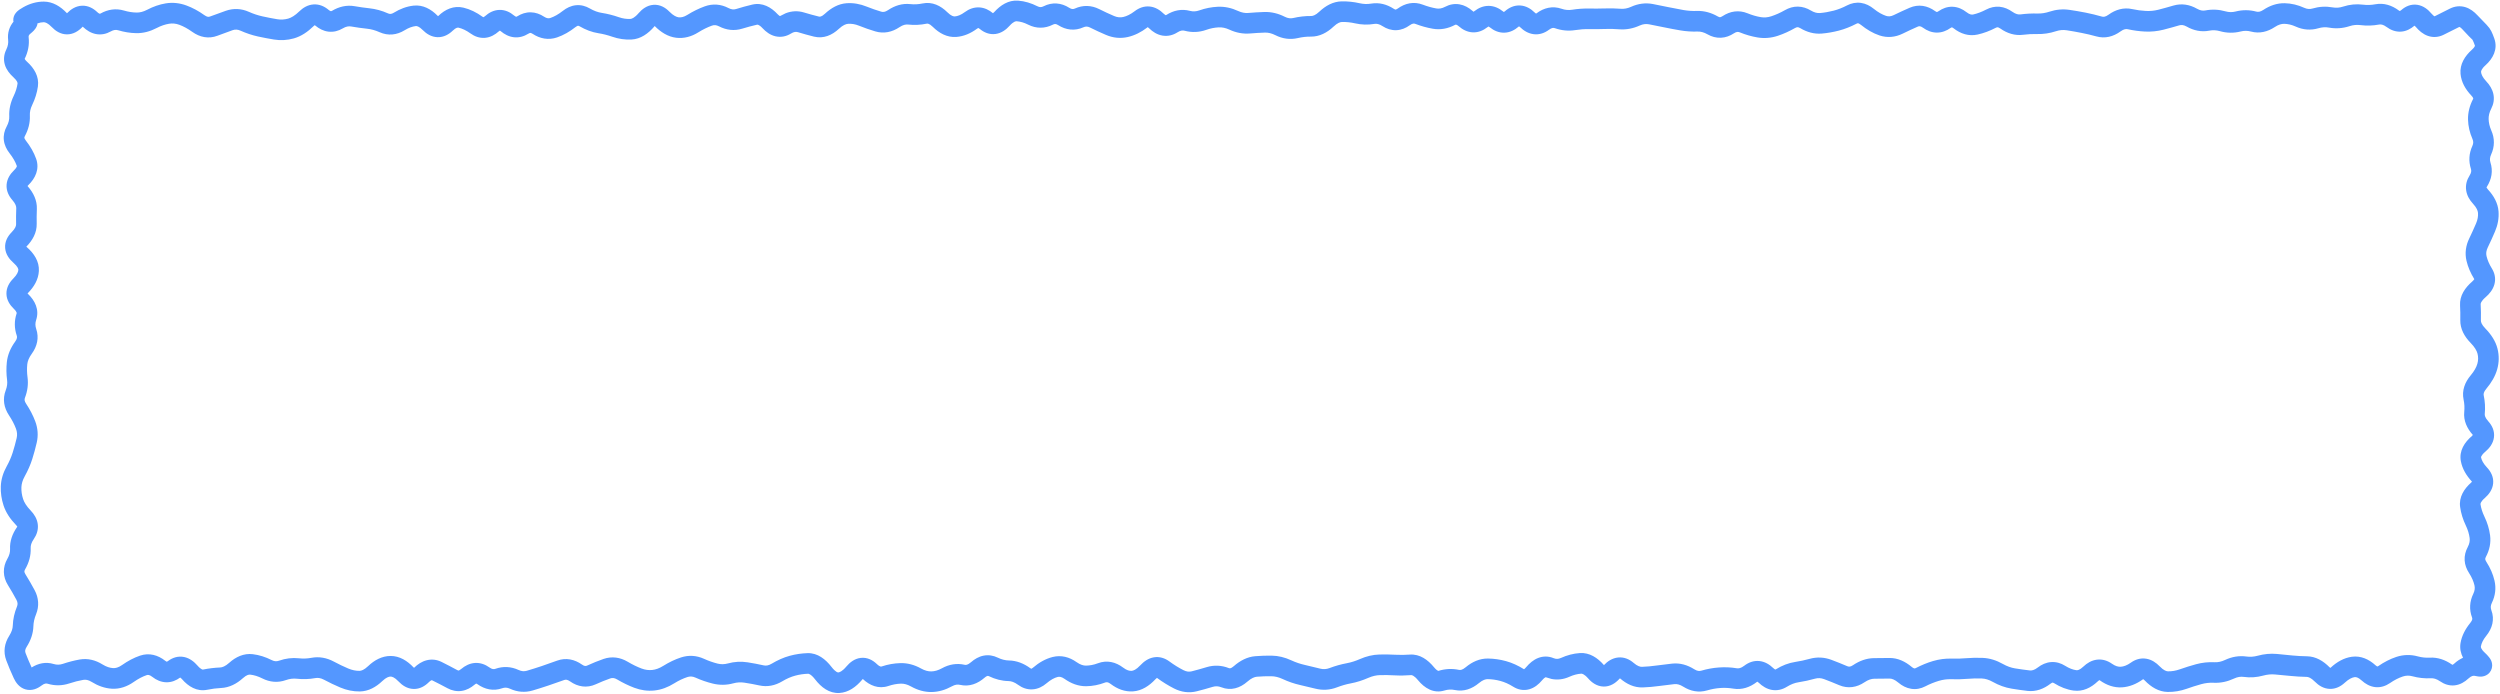 <svg width="364" height="101" viewBox="0 0 364 101" fill="none" xmlns="http://www.w3.org/2000/svg">
<path d="M148.23 0.094C149.202 0.165 150.148 0.453 151.055 0.914C151.377 1.077 151.624 1.076 151.945 0.914C153.201 0.278 154.518 0.393 155.684 1.137C156.044 1.366 156.261 1.351 156.504 1.242C157.674 0.714 158.9 0.752 160.043 1.324C160.766 1.687 161.491 2.025 162.211 2.332C162.689 2.536 163.124 2.569 163.547 2.473C164.042 2.36 164.597 2.1 165.211 1.629C165.811 1.169 166.565 0.858 167.414 0.949C168.234 1.038 168.908 1.479 169.43 1.992C169.601 2.16 169.71 2.201 169.746 2.215C169.762 2.208 169.786 2.199 169.816 2.18C170.864 1.51 172.044 1.256 173.262 1.582C173.711 1.702 174.15 1.678 174.621 1.512C175.501 1.2 176.399 1.026 177.305 0.984C178.32 0.938 179.311 1.154 180.258 1.594C180.793 1.842 181.283 1.926 181.746 1.887C182.523 1.82 183.301 1.771 184.078 1.746C185.108 1.713 186.108 1.958 187.055 2.438C187.521 2.673 187.911 2.712 188.285 2.625C189.149 2.424 190.025 2.322 190.898 2.332C191.132 2.333 191.524 2.237 192.094 1.699C193.013 0.83 194.106 0.221 195.352 0.199C196.223 0.184 197.091 0.273 197.953 0.469C198.514 0.596 199.074 0.621 199.629 0.527C200.814 0.328 201.941 0.633 202.945 1.289C203.099 1.389 203.174 1.395 203.191 1.395C203.205 1.394 203.305 1.393 203.496 1.254C204.582 0.464 205.86 0.18 207.164 0.68C207.828 0.934 208.484 1.117 209.133 1.23C209.517 1.298 209.932 1.243 210.422 0.984C211.054 0.65 211.769 0.506 212.508 0.633C213.222 0.756 213.841 1.108 214.359 1.559C214.452 1.639 214.511 1.694 214.547 1.711C214.568 1.702 214.62 1.668 214.699 1.605C215.268 1.159 215.973 0.846 216.773 0.855C217.571 0.867 218.264 1.198 218.824 1.652C218.891 1.706 218.938 1.733 218.965 1.746C218.999 1.728 219.058 1.689 219.141 1.617C219.711 1.12 220.454 0.749 221.332 0.797C222.193 0.844 222.898 1.283 223.43 1.805C223.535 1.908 223.61 1.956 223.652 1.98C223.67 1.97 223.694 1.955 223.723 1.934C224.79 1.134 226.056 0.818 227.367 1.277C227.893 1.462 228.399 1.497 228.891 1.418C229.727 1.284 230.571 1.226 231.41 1.242C232.129 1.256 232.848 1.256 233.566 1.23C234.373 1.202 235.186 1.213 235.992 1.277C236.465 1.315 236.963 1.23 237.504 0.984C238.512 0.527 239.578 0.379 240.656 0.586C241.413 0.731 242.173 0.884 242.93 1.043C243.662 1.196 244.401 1.339 245.133 1.465C245.782 1.576 246.433 1.616 247.078 1.594C248.146 1.558 249.172 1.855 250.125 2.402C250.286 2.494 250.379 2.509 250.43 2.508C250.483 2.505 250.601 2.482 250.793 2.355C251.902 1.62 253.173 1.418 254.438 1.934C255.091 2.201 255.738 2.388 256.371 2.496C256.87 2.581 257.38 2.541 257.906 2.367C258.553 2.153 259.216 1.859 259.887 1.477C260.458 1.151 261.093 0.951 261.773 0.961C262.454 0.971 263.085 1.185 263.648 1.523C264.172 1.838 264.61 1.931 264.996 1.898C265.658 1.842 266.33 1.722 267 1.547C267.631 1.382 268.276 1.128 268.934 0.785C269.552 0.464 270.241 0.319 270.961 0.422C271.666 0.523 272.285 0.851 272.812 1.277C273.453 1.795 274.058 2.125 274.605 2.309C274.957 2.426 275.303 2.408 275.719 2.203C276.486 1.826 277.259 1.473 278.027 1.137C279.336 0.565 280.642 0.812 281.754 1.617C281.846 1.684 281.914 1.72 281.953 1.734C281.985 1.746 282.004 1.746 282.012 1.746C282.016 1.746 282.036 1.746 282.07 1.734C282.107 1.721 282.169 1.692 282.258 1.629C282.841 1.217 283.536 0.954 284.309 0.984C285.074 1.014 285.745 1.323 286.301 1.758C286.789 2.141 287.09 2.156 287.297 2.109C287.907 1.972 288.538 1.732 289.184 1.395C289.78 1.083 290.445 0.921 291.141 0.984C291.828 1.048 292.45 1.328 292.992 1.711C293.499 2.068 293.877 2.135 294.176 2.098C295.001 1.99 295.833 1.947 296.66 1.969C297.228 1.984 297.812 1.896 298.406 1.699C299.37 1.381 300.356 1.291 301.348 1.441C302.12 1.559 302.896 1.686 303.668 1.84C304.458 1.997 305.247 2.19 306.035 2.414C306.256 2.477 306.54 2.477 306.996 2.145C308.014 1.405 309.199 1.046 310.453 1.324C311.12 1.472 311.784 1.56 312.445 1.594C313.039 1.623 313.643 1.572 314.25 1.418C314.983 1.231 315.72 1.022 316.453 0.809C317.637 0.464 318.813 0.659 319.875 1.266C320.352 1.538 320.734 1.59 321.082 1.523C322.069 1.33 323.063 1.375 324.035 1.652C324.53 1.794 325.011 1.8 325.5 1.676C326.5 1.42 327.514 1.421 328.512 1.688C328.777 1.759 329.088 1.744 329.543 1.441C330.496 0.807 331.547 0.445 332.66 0.469C333.631 0.49 334.58 0.721 335.496 1.137C335.933 1.335 336.31 1.355 336.691 1.242C337.661 0.954 338.656 0.898 339.645 1.078C340.139 1.168 340.636 1.131 341.156 0.961C342.108 0.65 343.083 0.554 344.062 0.68C344.655 0.756 345.258 0.733 345.855 0.621C347.103 0.39 348.264 0.779 349.266 1.523C349.332 1.573 349.383 1.595 349.406 1.605C349.437 1.594 349.516 1.561 349.641 1.453C350.239 0.931 351.043 0.553 351.984 0.703C352.864 0.844 353.536 1.399 354.023 1.98C354.257 2.258 354.412 2.351 354.469 2.379C355.215 2.006 355.961 1.627 356.707 1.254C357.393 0.911 358.156 0.808 358.922 1.031C359.646 1.243 360.24 1.71 360.727 2.238L362.039 3.598L362.449 4.078C362.562 4.242 362.661 4.398 362.73 4.535C362.887 4.846 363.034 5.219 363.176 5.625C363.718 7.18 362.963 8.535 361.898 9.492C361.248 10.078 361.235 10.4 361.242 10.488C361.27 10.796 361.44 11.253 362.004 11.848C362.484 12.355 362.88 12.967 363.035 13.688C363.195 14.435 363.065 15.16 362.73 15.809C362.445 16.361 362.333 16.866 362.344 17.332C362.357 17.869 362.484 18.432 362.742 19.02C363.246 20.165 363.229 21.364 362.707 22.5C362.511 22.927 362.493 23.297 362.613 23.672C363.007 24.902 362.778 26.106 362.098 27.176C362.065 27.226 362.045 27.264 362.039 27.281C362.039 27.281 362.063 27.395 362.262 27.609C363.103 28.518 363.693 29.573 363.785 30.762C363.863 31.772 363.678 32.763 363.27 33.715C362.939 34.487 362.589 35.265 362.215 36.035C361.99 36.501 361.949 36.903 362.039 37.289C362.172 37.856 362.422 38.454 362.812 39.082C363.232 39.757 363.413 40.557 363.188 41.391C362.978 42.164 362.471 42.784 361.91 43.266C361.201 43.876 361.179 44.217 361.184 44.297C361.226 45.085 361.238 45.876 361.219 46.664C361.215 46.871 361.303 47.25 361.863 47.824C362.717 48.698 363.359 49.673 363.633 50.754C363.888 51.762 363.871 52.787 363.586 53.789C363.301 54.788 362.75 55.719 362.016 56.59C361.592 57.092 361.592 57.387 361.629 57.562C361.818 58.459 361.871 59.365 361.781 60.27C361.762 60.464 361.81 60.811 362.309 61.359C362.841 61.944 363.247 62.751 363.117 63.703C362.995 64.596 362.442 65.275 361.863 65.766C361.519 66.056 361.357 66.286 361.289 66.422C361.235 66.532 361.238 66.575 361.242 66.598C361.315 66.984 361.558 67.486 362.133 68.098C362.668 68.668 363.097 69.458 363 70.406C362.906 71.311 362.364 72.004 361.793 72.504C361.114 73.098 361.156 73.389 361.16 73.418C361.242 74 361.435 74.599 361.734 75.223C362.157 76.101 362.432 77.008 362.555 77.93C362.701 79.027 362.473 80.092 361.945 81.082C361.86 81.243 361.848 81.345 361.852 81.41C361.856 81.48 361.887 81.61 362.016 81.809C362.58 82.68 362.979 83.596 363.199 84.539C363.458 85.651 363.313 86.754 362.812 87.785C362.621 88.181 362.612 88.504 362.742 88.852C363.249 90.209 362.866 91.505 362.004 92.566C361.515 93.168 361.294 93.69 361.219 94.125C361.211 94.172 361.161 94.454 361.781 95.027C362.006 95.235 362.22 95.454 362.391 95.672C362.476 95.781 362.587 95.924 362.672 96.094C362.748 96.245 362.869 96.552 362.859 96.938C362.846 97.406 362.629 97.872 362.215 98.18C361.877 98.43 361.528 98.491 361.348 98.508C360.985 98.542 360.624 98.471 360.387 98.414C360.154 98.359 359.858 98.366 359.391 98.801C358.865 99.289 358.206 99.692 357.422 99.785C356.615 99.88 355.886 99.62 355.277 99.199C354.741 98.829 354.304 98.734 353.953 98.754C353.04 98.804 352.131 98.706 351.234 98.461C350.776 98.336 350.324 98.341 349.852 98.496C349.255 98.694 348.627 99.01 347.977 99.457C347.369 99.875 346.635 100.132 345.832 100.043C345.052 99.956 344.393 99.563 343.863 99.082C343.326 98.594 343.003 98.566 342.832 98.59C342.475 98.64 341.993 98.853 341.391 99.41C340.832 99.927 340.087 100.339 339.188 100.301C338.3 100.262 337.584 99.794 337.055 99.258C336.47 98.667 336.075 98.559 335.859 98.555C335.068 98.543 334.271 98.492 333.48 98.414C332.735 98.34 331.987 98.27 331.242 98.203C330.677 98.152 330.102 98.207 329.52 98.367C328.58 98.625 327.627 98.687 326.672 98.555C326.238 98.494 325.777 98.561 325.266 98.801C324.317 99.246 323.321 99.462 322.301 99.41C321.716 99.38 321.121 99.445 320.52 99.609C319.806 99.805 319.091 100.036 318.375 100.289C317.467 100.61 316.537 100.765 315.598 100.746C314.304 100.72 313.197 100.031 312.293 99.094C312.168 98.965 312.081 98.909 312.035 98.883C312.024 98.89 312.015 98.907 312 98.918C311.074 99.584 310.054 100.009 308.965 100.078C307.806 100.151 306.73 99.761 305.766 99.082C305.715 99.046 305.678 99.031 305.66 99.023C305.618 99.044 305.539 99.104 305.414 99.223C304.464 100.13 303.275 100.728 301.922 100.547C300.926 100.413 299.974 100.036 299.074 99.469C298.922 99.373 298.853 99.387 298.852 99.387C298.826 99.39 298.728 99.411 298.547 99.551C297.57 100.307 296.429 100.739 295.195 100.594C294.425 100.503 293.656 100.392 292.887 100.266C291.944 100.111 291.026 99.777 290.145 99.281C289.57 98.958 289.044 98.809 288.562 98.789C287.875 98.76 287.188 98.778 286.5 98.836C285.692 98.904 284.883 98.922 284.074 98.894C283.493 98.875 282.906 98.951 282.305 99.129C281.654 99.322 280.984 99.588 280.312 99.938C279.687 100.262 278.989 100.406 278.262 100.289C277.553 100.175 276.933 99.837 276.41 99.398C275.848 98.926 275.43 98.799 275.133 98.801C274.387 98.805 273.641 98.817 272.895 98.824C272.495 98.828 272.022 98.964 271.465 99.34C270.349 100.093 269.061 100.302 267.785 99.762C267.055 99.452 266.323 99.156 265.594 98.883C265.135 98.712 264.713 98.693 264.281 98.812C263.476 99.037 262.665 99.217 261.855 99.34C261.337 99.418 260.773 99.621 260.168 99.996C259.535 100.388 258.792 100.588 258 100.453C257.238 100.322 256.592 99.906 256.078 99.41C255.978 99.314 255.907 99.269 255.867 99.246C255.847 99.258 255.819 99.279 255.785 99.305C254.791 100.065 253.63 100.476 252.375 100.266C251.741 100.159 251.106 100.127 250.477 100.172C249.842 100.218 249.202 100.333 248.555 100.523C247.333 100.883 246.134 100.642 245.074 99.973C244.559 99.648 244.142 99.572 243.785 99.609C243.051 99.688 242.316 99.778 241.582 99.879C240.783 99.989 239.98 100.063 239.18 100.09C237.946 100.132 236.839 99.602 235.898 98.789C235.888 98.781 235.872 98.773 235.863 98.766C235.825 98.797 235.78 98.845 235.723 98.906C235.192 99.474 234.427 99.995 233.449 99.961C232.489 99.925 231.753 99.369 231.246 98.789C230.644 98.1 230.31 98.081 230.227 98.086C229.672 98.123 229.094 98.271 228.492 98.543C227.652 98.922 226.778 99.026 225.914 98.859L225.047 98.602C224.989 98.624 224.8 98.724 224.52 99.059C224.042 99.626 223.43 100.142 222.656 100.359C221.815 100.595 221.003 100.412 220.324 99.984C219.683 99.581 219.062 99.314 218.473 99.152C217.844 98.98 217.224 98.891 216.609 98.883C216.314 98.879 215.892 98.99 215.332 99.457C214.336 100.288 213.134 100.745 211.816 100.465C211.323 100.359 210.827 100.378 210.316 100.535C208.712 101.029 207.384 100.151 206.473 99.047C205.862 98.306 205.534 98.294 205.488 98.297C204.677 98.357 203.863 98.375 203.051 98.332C202.342 98.294 201.627 98.277 200.918 98.297C200.38 98.312 199.818 98.438 199.23 98.695C198.384 99.067 197.522 99.341 196.652 99.504C195.994 99.627 195.331 99.823 194.66 100.078C193.634 100.469 192.568 100.536 191.508 100.266C190.771 100.078 190.029 99.904 189.293 99.738C188.432 99.544 187.577 99.249 186.738 98.859C186.163 98.593 185.625 98.467 185.109 98.461C184.407 98.453 183.703 98.472 183 98.531C182.662 98.559 182.203 98.732 181.617 99.246C180.565 100.172 179.229 100.623 177.82 100.066C177.378 99.892 176.98 99.883 176.566 100.008C175.795 100.242 175.018 100.456 174.246 100.652C173.112 100.941 171.985 100.773 170.941 100.242C170.113 99.82 169.288 99.313 168.48 98.719C168.471 98.712 168.465 98.701 168.457 98.695C168.408 98.728 168.33 98.792 168.223 98.906C167.332 99.861 166.248 100.575 164.977 100.664C163.78 100.747 162.682 100.318 161.719 99.586C161.298 99.267 161.085 99.308 160.91 99.375C160.007 99.719 159.083 99.903 158.145 99.914C157.012 99.927 155.953 99.521 155.004 98.848C154.542 98.521 154.238 98.507 153.996 98.566C153.525 98.685 152.977 98.971 152.355 99.504C151.811 99.971 151.129 100.321 150.34 100.371C149.54 100.42 148.83 100.144 148.242 99.715C147.682 99.305 147.22 99.17 146.848 99.164C145.859 99.148 144.899 98.895 143.977 98.449C143.868 98.397 143.817 98.409 143.789 98.414C143.741 98.423 143.59 98.467 143.355 98.672C142.36 99.538 141.133 100.031 139.781 99.715C139.436 99.634 139.061 99.669 138.598 99.926C137.664 100.442 136.673 100.742 135.645 100.758C134.595 100.773 133.59 100.478 132.645 99.949C132.097 99.642 131.608 99.526 131.168 99.539C130.574 99.557 129.969 99.671 129.352 99.879C127.918 100.361 126.626 99.807 125.625 98.859C125.595 98.89 125.559 98.93 125.52 98.977C124.648 100.008 123.552 100.821 122.215 100.898C120.722 100.983 119.546 100.04 118.688 98.93C118.045 98.098 117.695 98.097 117.668 98.098C117.041 98.118 116.408 98.205 115.77 98.379C115.167 98.543 114.541 98.813 113.895 99.199C112.865 99.815 111.73 100.057 110.555 99.797C109.837 99.637 109.115 99.511 108.398 99.398C107.864 99.315 107.32 99.341 106.77 99.492C105.776 99.765 104.768 99.774 103.77 99.527C102.927 99.319 102.088 99.033 101.262 98.66C100.836 98.468 100.468 98.455 100.09 98.578C99.47 98.78 98.826 99.08 98.168 99.492C97.26 100.061 96.296 100.428 95.285 100.535C94.287 100.641 93.299 100.498 92.344 100.137C91.506 99.819 90.677 99.416 89.859 98.93C89.446 98.684 89.151 98.678 88.863 98.777C88.16 99.02 87.45 99.31 86.742 99.633C85.446 100.222 84.128 100.005 83.004 99.211C82.587 98.918 82.35 98.934 82.137 99.012C81.377 99.288 80.612 99.551 79.852 99.809C79.086 100.068 78.32 100.309 77.555 100.535C76.436 100.865 75.309 100.765 74.25 100.277C73.841 100.089 73.49 100.077 73.125 100.207C71.836 100.665 70.58 100.377 69.504 99.609L69.352 99.527C69.329 99.533 69.243 99.565 69.094 99.691C68.57 100.136 67.948 100.483 67.231 100.594C66.492 100.707 65.782 100.546 65.156 100.207C64.423 99.81 63.685 99.434 62.953 99.07C62.902 99.045 62.874 99.035 62.871 99.035H62.859C62.827 99.043 62.676 99.092 62.426 99.34C61.879 99.88 61.131 100.345 60.199 100.312C59.281 100.28 58.554 99.777 58.031 99.223C57.436 98.593 57.049 98.508 56.871 98.508C56.633 98.51 56.237 98.618 55.664 99.164C54.746 100.04 53.645 100.656 52.395 100.676C51.423 100.69 50.47 100.488 49.547 100.102C48.752 99.768 47.957 99.385 47.168 98.965C46.684 98.708 46.278 98.662 45.902 98.731C45.009 98.896 44.105 98.924 43.207 98.824C42.696 98.768 42.172 98.829 41.625 99.023C40.464 99.436 39.284 99.332 38.191 98.777C37.582 98.469 37.001 98.293 36.445 98.227C36.256 98.204 35.92 98.244 35.379 98.731C34.46 99.558 33.392 100.118 32.191 100.172C31.523 100.202 30.849 100.29 30.176 100.43C28.661 100.742 27.408 99.933 26.496 98.883C26.39 98.76 26.295 98.691 26.238 98.648C25.669 99.066 24.994 99.355 24.223 99.34C23.442 99.323 22.756 99.008 22.195 98.566C21.756 98.219 21.527 98.243 21.363 98.297C20.768 98.499 20.139 98.824 19.488 99.281C18.525 99.958 17.446 100.346 16.289 100.277C15.25 100.215 14.26 99.856 13.336 99.281C12.845 98.976 12.459 98.931 12.129 98.988C11.457 99.105 10.782 99.277 10.102 99.504C9.059 99.852 7.988 99.871 6.938 99.551C6.745 99.492 6.489 99.475 6.035 99.82C5.494 100.232 4.658 100.648 3.703 100.371C2.789 100.105 2.282 99.344 2.004 98.742C1.573 97.808 1.21 96.943 0.914 96.152C0.448 94.907 0.648 93.663 1.348 92.566C1.707 92.002 1.851 91.51 1.863 91.078C1.89 90.136 2.104 89.214 2.473 88.312C2.601 87.999 2.593 87.707 2.391 87.328C2.006 86.608 1.584 85.883 1.137 85.16C0.791 84.6 0.578 83.969 0.562 83.285C0.548 82.597 0.735 81.95 1.066 81.375C1.378 80.835 1.484 80.367 1.465 79.945C1.412 78.801 1.796 77.73 2.461 76.769C2.493 76.723 2.512 76.692 2.52 76.676C2.499 76.633 2.436 76.55 2.309 76.418C1.477 75.556 0.85 74.615 0.516 73.594C0.219 72.684 0.081 71.752 0.117 70.816C0.156 69.8 0.458 68.824 0.973 67.898C1.346 67.228 1.634 66.564 1.84 65.918C2.066 65.206 2.26 64.495 2.426 63.785C2.531 63.336 2.502 62.887 2.32 62.402C2.084 61.772 1.744 61.123 1.301 60.457C0.571 59.36 0.348 58.099 0.832 56.836C1.035 56.306 1.096 55.81 1.031 55.324C0.915 54.458 0.905 53.59 0.996 52.723C1.108 51.658 1.54 50.66 2.203 49.746C2.517 49.314 2.508 49.062 2.438 48.855C2.078 47.798 2.064 46.716 2.414 45.656C2.432 45.601 2.436 45.567 2.414 45.504C2.382 45.413 2.285 45.222 2.004 44.953C1.455 44.426 0.959 43.703 0.938 42.785C0.916 41.859 1.382 41.113 1.922 40.57C2.515 39.976 2.659 39.545 2.672 39.293C2.675 39.192 2.627 38.846 1.945 38.25C1.372 37.748 0.822 37.042 0.75 36.117C0.675 35.156 1.14 34.376 1.688 33.82C2.26 33.241 2.348 32.862 2.344 32.66C2.326 31.88 2.337 31.097 2.367 30.316C2.377 30.066 2.283 29.678 1.793 29.121C1.286 28.547 0.894 27.78 0.961 26.883C1.028 26.013 1.502 25.317 2.039 24.797C2.313 24.531 2.409 24.353 2.438 24.27C2.456 24.216 2.457 24.185 2.438 24.129C2.236 23.56 1.89 22.947 1.383 22.301C0.964 21.766 0.648 21.135 0.562 20.426C0.476 19.705 0.642 19.02 0.973 18.41C1.267 17.868 1.369 17.384 1.348 16.945C1.298 15.92 1.534 14.918 1.992 13.969C2.291 13.348 2.474 12.743 2.555 12.164C2.563 12.098 2.571 11.805 1.945 11.238C1.412 10.755 0.937 10.165 0.715 9.445C0.48 8.681 0.575 7.912 0.914 7.219C1.168 6.7 1.232 6.235 1.184 5.801C1.068 4.789 1.364 3.884 1.969 3.152C1.961 3.102 1.937 3.053 1.934 3C1.904 2.507 2.116 2.151 2.215 2.004C2.411 1.713 2.671 1.51 2.801 1.418C2.972 1.296 3.176 1.174 3.387 1.055C4.327 0.523 5.33 0.232 6.375 0.234C7.685 0.238 8.798 0.93 9.703 1.875C9.721 1.894 9.734 1.919 9.75 1.934C9.765 1.92 9.78 1.904 9.797 1.887C10.324 1.345 11.043 0.867 11.941 0.832C12.854 0.796 13.601 1.231 14.156 1.758C14.382 1.971 14.511 1.999 14.531 2.004C14.537 2.003 14.576 2.003 14.637 1.969C15.7 1.368 16.867 1.186 18.047 1.535C18.671 1.721 19.291 1.819 19.898 1.828C20.367 1.835 20.877 1.71 21.434 1.418C22.307 0.961 23.207 0.644 24.129 0.492C25.147 0.325 26.161 0.437 27.141 0.797C28.035 1.126 28.911 1.599 29.754 2.203C30.163 2.496 30.384 2.479 30.586 2.402C31.349 2.111 32.119 1.836 32.883 1.57C34.007 1.179 35.149 1.239 36.234 1.723C36.898 2.019 37.559 2.237 38.203 2.379C38.926 2.538 39.649 2.681 40.371 2.801C40.896 2.888 41.423 2.859 41.965 2.707C42.404 2.583 42.952 2.268 43.582 1.652C44.111 1.137 44.8 0.703 45.645 0.645C46.513 0.586 47.258 0.944 47.836 1.43C48.054 1.613 48.176 1.627 48.188 1.629H48.211C48.231 1.624 48.281 1.612 48.352 1.57C49.362 0.967 50.477 0.7 51.633 0.902C52.35 1.028 53.073 1.13 53.789 1.207C54.706 1.306 55.606 1.553 56.484 1.945C56.743 2.061 56.976 2.076 57.34 1.852C58.247 1.292 59.207 0.932 60.211 0.82C61.585 0.669 62.76 1.329 63.691 2.273C63.723 2.305 63.749 2.335 63.773 2.355C63.79 2.341 63.812 2.328 63.832 2.309C64.806 1.37 66.063 0.777 67.477 1.113C68.451 1.346 69.377 1.803 70.254 2.438C70.309 2.477 70.348 2.498 70.371 2.508C70.399 2.498 70.488 2.47 70.629 2.344C71.178 1.853 71.88 1.464 72.715 1.441C73.554 1.42 74.269 1.774 74.836 2.25C75.023 2.407 75.129 2.433 75.152 2.438C75.155 2.438 75.17 2.442 75.188 2.438C75.209 2.432 75.255 2.413 75.328 2.367C75.904 2.006 76.559 1.781 77.273 1.793C77.986 1.805 78.642 2.052 79.207 2.426C79.625 2.7 79.899 2.697 80.144 2.613C80.704 2.421 81.307 2.088 81.949 1.582C82.488 1.157 83.124 0.836 83.848 0.762C84.583 0.687 85.27 0.879 85.875 1.23C86.486 1.587 87.069 1.791 87.609 1.875C88.451 2.006 89.287 2.219 90.117 2.508C90.693 2.708 91.249 2.783 91.793 2.754C91.961 2.745 92.365 2.635 92.988 1.91C93.488 1.329 94.204 0.772 95.144 0.703C96.118 0.633 96.894 1.119 97.441 1.676C98.051 2.296 98.513 2.482 98.812 2.52C99.163 2.562 99.569 2.486 100.078 2.168C100.906 1.65 101.752 1.238 102.609 0.926C103.779 0.5 104.969 0.602 106.066 1.172C106.495 1.394 106.838 1.418 107.18 1.312C107.963 1.07 108.75 0.851 109.535 0.668C111.022 0.323 112.287 1.058 113.227 2.074C113.397 2.258 113.517 2.318 113.566 2.344L114.41 1.922C115.25 1.6 116.149 1.541 117.059 1.816C117.783 2.036 118.515 2.236 119.238 2.414C119.343 2.439 119.597 2.479 120.105 2.004C121.015 1.155 122.07 0.552 123.27 0.469C124.264 0.4 125.243 0.579 126.188 0.961C126.895 1.247 127.606 1.489 128.309 1.699C128.559 1.773 128.853 1.772 129.293 1.477C130.276 0.817 131.371 0.469 132.539 0.598C133.129 0.663 133.723 0.629 134.32 0.504C135.735 0.208 136.97 0.833 137.93 1.781C138.5 2.345 138.853 2.403 139.02 2.391C139.424 2.361 139.909 2.184 140.484 1.758C141.067 1.327 141.774 1.041 142.57 1.078C143.356 1.115 144.025 1.465 144.574 1.922C144.619 1.886 144.688 1.839 144.762 1.758C145.663 0.756 146.828 -0.007 148.23 0.094ZM148.02 3.094C147.924 3.087 147.585 3.099 146.988 3.762C146.488 4.318 145.818 4.825 144.961 4.945C144.053 5.071 143.263 4.719 142.664 4.219C142.536 4.112 142.457 4.086 142.43 4.078C142.409 4.085 142.352 4.108 142.266 4.172C141.343 4.855 140.325 5.3 139.23 5.379C137.898 5.474 136.749 4.832 135.82 3.914C135.282 3.382 135.013 3.428 134.93 3.445C134.028 3.634 133.12 3.674 132.211 3.574C131.879 3.538 131.473 3.614 130.957 3.961C129.9 4.671 128.689 4.943 127.441 4.57C126.647 4.333 125.853 4.058 125.062 3.738C124.508 3.514 123.986 3.434 123.48 3.469C123.181 3.49 122.734 3.644 122.145 4.195C121.16 5.114 119.909 5.676 118.512 5.332C117.737 5.142 116.965 4.922 116.191 4.688C115.907 4.601 115.595 4.618 115.16 4.887C114.502 5.293 113.726 5.474 112.91 5.285C112.141 5.106 111.517 4.636 111.023 4.102C110.745 3.801 110.537 3.673 110.414 3.621C110.313 3.578 110.262 3.587 110.215 3.598C109.502 3.763 108.786 3.951 108.07 4.172C106.913 4.53 105.754 4.388 104.684 3.832C104.284 3.625 103.969 3.62 103.641 3.738C103 3.971 102.341 4.293 101.672 4.711C100.682 5.33 99.586 5.639 98.438 5.496C97.243 5.347 96.208 4.684 95.32 3.785C95.3 3.807 95.285 3.84 95.262 3.867C94.385 4.886 93.288 5.682 91.957 5.754C91.002 5.805 90.055 5.665 89.133 5.344C88.464 5.111 87.797 4.942 87.141 4.84C86.183 4.691 85.262 4.337 84.375 3.82C84.231 3.736 84.165 3.749 84.152 3.75C84.126 3.753 84.01 3.773 83.801 3.938C82.945 4.612 82.044 5.128 81.106 5.449C79.854 5.876 78.62 5.634 77.543 4.922C77.364 4.804 77.264 4.794 77.227 4.793C77.191 4.792 77.096 4.801 76.922 4.91C76.316 5.29 75.609 5.505 74.848 5.426C74.1 5.347 73.45 4.996 72.914 4.547C72.858 4.5 72.813 4.469 72.785 4.453C72.751 4.473 72.694 4.505 72.621 4.57C72.085 5.049 71.421 5.44 70.629 5.508C69.819 5.577 69.093 5.295 68.496 4.863C67.874 4.414 67.297 4.156 66.773 4.031C66.684 4.01 66.437 3.965 65.918 4.465C65.369 4.994 64.625 5.436 63.715 5.414C62.815 5.391 62.09 4.921 61.559 4.383C60.99 3.806 60.664 3.783 60.539 3.797C60.044 3.852 59.502 4.041 58.91 4.406C57.775 5.106 56.505 5.241 55.266 4.688C54.647 4.411 54.041 4.246 53.461 4.184C52.679 4.1 51.898 3.992 51.117 3.855C50.774 3.795 50.386 3.847 49.898 4.137C49.284 4.504 48.568 4.698 47.812 4.605C47.078 4.514 46.444 4.172 45.914 3.727C45.88 3.698 45.842 3.682 45.82 3.668C45.783 3.694 45.731 3.735 45.668 3.797C44.799 4.646 43.845 5.291 42.785 5.59C41.828 5.859 40.852 5.915 39.879 5.754C39.103 5.625 38.322 5.48 37.547 5.309C36.694 5.12 35.849 4.837 35.016 4.465C34.601 4.28 34.243 4.264 33.867 4.395C33.133 4.65 32.399 4.922 31.664 5.203C30.367 5.698 29.084 5.42 27.996 4.641C27.342 4.172 26.713 3.832 26.109 3.609C25.591 3.418 25.101 3.379 24.621 3.457C24.046 3.552 23.441 3.751 22.816 4.078C21.875 4.571 20.881 4.844 19.852 4.828C18.96 4.814 18.077 4.666 17.203 4.406C16.885 4.312 16.548 4.336 16.113 4.582C15.472 4.944 14.737 5.104 13.969 4.957C13.229 4.815 12.605 4.411 12.094 3.926C12.076 3.909 12.062 3.892 12.047 3.879C12.02 3.902 11.99 3.935 11.953 3.973C11.418 4.522 10.672 5.012 9.738 5.004C8.81 4.996 8.076 4.5 7.547 3.949C6.957 3.333 6.566 3.236 6.375 3.234C6.086 3.234 5.778 3.292 5.449 3.41C5.436 3.485 5.444 3.561 5.426 3.621C5.305 4.022 5.054 4.311 4.934 4.441C4.78 4.607 4.599 4.763 4.418 4.91C4.178 5.105 4.149 5.241 4.172 5.449C4.294 6.512 4.087 7.554 3.609 8.531L3.586 8.555C3.595 8.584 3.666 8.745 3.961 9.012C4.97 9.926 5.72 11.14 5.52 12.586C5.392 13.504 5.11 14.406 4.688 15.281C4.424 15.829 4.324 16.333 4.348 16.805C4.399 17.864 4.129 18.883 3.609 19.84C3.534 19.978 3.548 20.048 3.551 20.074C3.557 20.119 3.587 20.242 3.75 20.449C4.418 21.301 4.933 22.192 5.262 23.121C5.792 24.623 5.143 25.966 4.125 26.953C4.073 27.004 4.035 27.048 4.008 27.082C4.018 27.096 4.028 27.112 4.043 27.129C4.872 28.069 5.415 29.185 5.367 30.434C5.34 31.152 5.327 31.871 5.344 32.59C5.373 33.884 4.737 35 3.832 35.918C3.857 35.942 3.892 35.971 3.926 36C4.945 36.892 5.732 38.052 5.66 39.457C5.595 40.7 4.953 41.777 4.055 42.68C4.042 42.693 4.019 42.703 4.008 42.715C4.028 42.737 4.049 42.769 4.078 42.797C5.096 43.773 5.759 45.092 5.262 46.594C5.116 47.033 5.123 47.453 5.273 47.895C5.712 49.188 5.403 50.437 4.629 51.504C4.206 52.087 4.019 52.593 3.973 53.027C3.906 53.658 3.923 54.294 4.008 54.926C4.144 55.94 4.004 56.945 3.633 57.914C3.544 58.149 3.542 58.392 3.809 58.793C4.363 59.626 4.807 60.479 5.133 61.348C5.514 62.363 5.589 63.415 5.344 64.465C5.16 65.254 4.949 66.045 4.699 66.832C4.428 67.684 4.058 68.524 3.598 69.352C3.279 69.925 3.136 70.451 3.117 70.934C3.096 71.496 3.172 72.067 3.363 72.656C3.518 73.132 3.852 73.696 4.465 74.332C4.966 74.852 5.389 75.51 5.496 76.301C5.606 77.119 5.348 77.865 4.922 78.481C4.55 79.018 4.448 79.45 4.465 79.805C4.515 80.883 4.222 81.915 3.668 82.875C3.569 83.046 3.55 83.153 3.551 83.215C3.552 83.278 3.575 83.403 3.691 83.59C4.171 84.365 4.623 85.144 5.039 85.922C5.636 87.04 5.732 88.254 5.25 89.438C5.006 90.034 4.879 90.616 4.863 91.172C4.832 92.238 4.475 93.249 3.879 94.184C3.623 94.586 3.631 94.843 3.727 95.098C3.962 95.725 4.258 96.418 4.605 97.184C5.567 96.577 6.663 96.328 7.816 96.68C8.264 96.815 8.697 96.808 9.152 96.656C9.969 96.383 10.788 96.167 11.613 96.023C12.783 95.821 13.909 96.111 14.918 96.738C15.493 97.095 16.005 97.25 16.465 97.277C16.807 97.298 17.231 97.208 17.766 96.832C18.614 96.236 19.487 95.768 20.391 95.461C21.726 95.007 23.004 95.379 24.059 96.211C24.185 96.311 24.257 96.334 24.281 96.34C24.304 96.335 24.37 96.317 24.48 96.234C25.115 95.761 25.916 95.48 26.801 95.66C27.625 95.829 28.269 96.35 28.758 96.914C29.044 97.244 29.261 97.391 29.391 97.453C29.493 97.502 29.538 97.494 29.566 97.488C30.393 97.317 31.231 97.221 32.062 97.184C32.362 97.169 32.797 97.024 33.375 96.504C34.333 95.642 35.498 95.093 36.809 95.25C37.749 95.363 38.664 95.656 39.551 96.106C39.955 96.311 40.28 96.318 40.617 96.199C41.567 95.862 42.549 95.739 43.535 95.848C44.137 95.915 44.745 95.89 45.352 95.777C46.474 95.569 47.573 95.776 48.586 96.316C49.296 96.695 50.002 97.04 50.707 97.336C51.28 97.576 51.824 97.683 52.348 97.676C52.597 97.672 53.008 97.55 53.59 96.996C54.51 96.118 55.61 95.51 56.871 95.508C58.193 95.506 59.308 96.215 60.211 97.172C60.234 97.196 60.262 97.212 60.281 97.231C60.291 97.222 60.306 97.217 60.316 97.207C60.816 96.713 61.427 96.306 62.145 96.129C62.892 95.945 63.627 96.047 64.289 96.375C65.054 96.755 65.822 97.157 66.586 97.57C66.711 97.638 66.762 97.631 66.773 97.629C66.805 97.624 66.929 97.591 67.148 97.406C67.693 96.944 68.371 96.58 69.152 96.527C69.945 96.475 70.659 96.751 71.25 97.172C71.668 97.47 71.909 97.456 72.117 97.383C73.251 96.979 74.413 97.043 75.504 97.547C75.943 97.75 76.32 97.776 76.699 97.664C77.428 97.449 78.161 97.22 78.891 96.973C79.63 96.722 80.377 96.456 81.117 96.188C82.402 95.722 83.658 95.999 84.738 96.762C85.11 97.024 85.3 96.993 85.5 96.902C86.29 96.541 87.084 96.217 87.879 95.941C89.091 95.522 90.308 95.705 91.394 96.352C92.075 96.756 92.749 97.086 93.41 97.336C93.953 97.541 94.468 97.6 94.969 97.547C95.454 97.495 95.987 97.317 96.574 96.949C97.416 96.422 98.284 96.005 99.164 95.719C100.284 95.355 101.42 95.434 102.492 95.918C103.164 96.222 103.828 96.459 104.484 96.621C104.982 96.744 105.47 96.735 105.973 96.598C106.922 96.337 107.891 96.283 108.855 96.434C109.637 96.556 110.419 96.705 111.199 96.879C111.523 96.951 111.89 96.914 112.359 96.633C113.212 96.123 114.088 95.729 114.984 95.484C115.841 95.251 116.706 95.126 117.574 95.098C119.047 95.05 120.21 95.993 121.066 97.102C121.691 97.908 122.018 97.911 122.039 97.91C122.199 97.901 122.607 97.787 123.234 97.043C123.727 96.46 124.415 95.892 125.332 95.789C126.3 95.681 127.096 96.133 127.664 96.68C127.918 96.924 128.097 97.013 128.191 97.043C128.261 97.065 128.315 97.056 128.391 97.031C129.271 96.735 130.171 96.579 131.074 96.551C132.134 96.519 133.157 96.802 134.109 97.336C134.66 97.644 135.151 97.764 135.598 97.758C136.068 97.75 136.58 97.612 137.145 97.301C138.18 96.728 139.319 96.527 140.473 96.797C140.62 96.83 140.891 96.842 141.387 96.41C141.902 95.96 142.513 95.597 143.215 95.461C143.937 95.321 144.639 95.445 145.277 95.754C145.851 96.032 146.387 96.156 146.895 96.164C148.022 96.182 149.072 96.602 150.012 97.289C150.08 97.339 150.128 97.361 150.152 97.371C150.179 97.363 150.263 97.335 150.398 97.219C151.276 96.466 152.23 95.919 153.258 95.66C154.512 95.344 155.706 95.668 156.738 96.398C157.289 96.789 157.742 96.918 158.109 96.914C158.67 96.907 159.248 96.802 159.844 96.574C161.168 96.069 162.457 96.388 163.535 97.207C164.067 97.61 164.465 97.696 164.766 97.676C164.994 97.66 165.422 97.52 166.031 96.867C166.534 96.328 167.183 95.844 168 95.707C168.862 95.562 169.638 95.846 170.262 96.305C170.951 96.812 171.633 97.23 172.301 97.57C172.757 97.803 173.142 97.839 173.508 97.746C174.234 97.561 174.96 97.358 175.688 97.137C176.77 96.808 177.868 96.862 178.922 97.277C179.013 97.314 179.189 97.39 179.637 96.996C180.549 96.194 181.594 95.64 182.754 95.543C183.55 95.477 184.348 95.452 185.145 95.461C186.127 95.473 187.082 95.713 188.004 96.141C188.665 96.447 189.322 96.665 189.961 96.809C190.723 96.981 191.484 97.165 192.246 97.359C192.685 97.471 193.122 97.445 193.594 97.266C194.422 96.951 195.261 96.72 196.102 96.562C196.731 96.444 197.371 96.239 198.023 95.953C198.934 95.554 199.876 95.323 200.836 95.297C201.625 95.275 202.414 95.29 203.203 95.332C203.889 95.369 204.579 95.36 205.266 95.309C206.728 95.201 207.903 96.071 208.781 97.137C209.069 97.485 209.271 97.621 209.367 97.664C209.404 97.68 209.426 97.676 209.426 97.676H209.438C210.425 97.372 211.432 97.32 212.438 97.535C212.617 97.574 212.908 97.567 213.41 97.148C214.35 96.364 215.44 95.867 216.645 95.883C217.526 95.894 218.402 96.019 219.27 96.258C220.171 96.505 221.045 96.91 221.895 97.441C221.903 97.436 221.919 97.426 221.93 97.418C222 97.365 222.098 97.273 222.223 97.125C222.692 96.567 223.265 96.07 223.957 95.801C224.694 95.515 225.468 95.525 226.195 95.824C226.557 95.974 226.883 95.972 227.262 95.801C228.158 95.397 229.084 95.149 230.027 95.086C231.445 94.992 232.614 95.786 233.508 96.809C233.517 96.82 233.522 96.834 233.531 96.844C234.041 96.3 234.73 95.82 235.594 95.731C236.498 95.638 237.271 96.011 237.855 96.516C238.414 96.998 238.81 97.099 239.074 97.09C239.772 97.066 240.473 96.999 241.172 96.902C241.936 96.797 242.704 96.703 243.469 96.621C244.61 96.5 245.697 96.821 246.68 97.441C247.116 97.716 247.423 97.733 247.699 97.652C248.548 97.402 249.405 97.245 250.266 97.184C251.136 97.121 252.013 97.155 252.879 97.301C253.123 97.341 253.466 97.311 253.969 96.926C254.566 96.469 255.306 96.163 256.148 96.246C256.966 96.327 257.638 96.747 258.164 97.254C258.343 97.427 258.455 97.475 258.492 97.488C258.506 97.484 258.539 97.47 258.586 97.441C259.479 96.888 260.42 96.524 261.398 96.375C262.087 96.271 262.78 96.123 263.473 95.93C264.537 95.633 265.611 95.682 266.648 96.07C267.418 96.359 268.189 96.67 268.957 96.996C269.181 97.091 269.405 97.115 269.789 96.856C270.732 96.219 271.76 95.835 272.859 95.824C273.611 95.817 274.369 95.805 275.121 95.801C276.322 95.795 277.407 96.314 278.344 97.102C278.567 97.288 278.703 97.318 278.742 97.324C278.766 97.328 278.817 97.335 278.93 97.277C279.758 96.847 280.6 96.497 281.449 96.246C282.347 95.981 283.262 95.864 284.18 95.894C284.87 95.918 285.564 95.894 286.254 95.836C287.065 95.768 287.88 95.755 288.691 95.789C289.709 95.832 290.685 96.147 291.609 96.668C292.226 97.015 292.812 97.221 293.367 97.312C294.094 97.432 294.821 97.532 295.547 97.617C295.813 97.648 296.185 97.587 296.707 97.184C297.254 96.76 297.903 96.452 298.641 96.398C299.389 96.345 300.084 96.562 300.68 96.938C301.276 97.312 301.819 97.514 302.32 97.582C302.467 97.602 302.79 97.58 303.34 97.055C303.861 96.557 304.518 96.147 305.309 96.047C306.129 95.944 306.877 96.202 307.488 96.633C308.021 97.008 308.439 97.099 308.777 97.078C309.188 97.052 309.68 96.893 310.254 96.481C310.874 96.035 311.636 95.773 312.48 95.906C313.288 96.035 313.941 96.493 314.449 97.019C315.045 97.638 315.45 97.742 315.656 97.746C316.215 97.757 316.789 97.662 317.379 97.453C318.161 97.177 318.95 96.93 319.734 96.715C320.631 96.47 321.54 96.375 322.453 96.422C322.932 96.446 323.438 96.34 323.988 96.082C324.975 95.619 326.018 95.442 327.082 95.59C327.623 95.665 328.166 95.625 328.723 95.473C329.64 95.221 330.577 95.13 331.512 95.215C332.265 95.283 333.02 95.363 333.773 95.438C334.481 95.507 335.188 95.545 335.895 95.555C337.179 95.573 338.279 96.239 339.188 97.16C339.225 97.198 339.266 97.219 339.293 97.242C339.308 97.23 339.333 97.224 339.352 97.207C340.249 96.376 341.279 95.785 342.422 95.625C343.748 95.441 344.919 95.995 345.879 96.867C346.015 96.991 346.109 97.027 346.148 97.043C346.164 97.037 346.211 97.03 346.277 96.984C347.126 96.401 348 95.947 348.902 95.648C349.928 95.309 350.98 95.282 352.02 95.566C352.618 95.73 353.207 95.786 353.789 95.754C354.938 95.69 356.013 96.072 356.977 96.738C357.027 96.773 357.063 96.789 357.082 96.797C357.117 96.783 357.209 96.742 357.352 96.609C357.736 96.252 358.168 95.974 358.617 95.766C358.289 95.124 358.12 94.409 358.254 93.621C358.436 92.557 358.954 91.577 359.684 90.68C360.034 90.248 359.982 90.046 359.93 89.906C359.498 88.755 359.572 87.574 360.105 86.473C360.332 86.006 360.371 85.605 360.281 85.219C360.151 84.662 359.903 84.065 359.496 83.438C359.139 82.886 358.891 82.266 358.852 81.586C358.812 80.902 358.985 80.249 359.297 79.664C359.565 79.159 359.631 78.727 359.578 78.328C359.501 77.749 359.326 77.145 359.027 76.523C358.607 75.648 358.324 74.745 358.195 73.828C357.991 72.36 358.791 71.146 359.824 70.242C359.868 70.203 359.889 70.155 359.918 70.125C359.097 69.244 358.507 68.251 358.301 67.148C358.016 65.626 358.853 64.381 359.918 63.48C359.979 63.429 360.011 63.365 360.047 63.328C359.208 62.388 358.665 61.258 358.793 59.977C358.852 59.383 358.826 58.785 358.699 58.184C358.42 56.859 358.891 55.652 359.73 54.656C360.258 54.03 360.561 53.467 360.703 52.969C360.845 52.471 360.851 51.984 360.727 51.492C360.621 51.074 360.33 50.547 359.719 49.922C358.819 49.001 358.189 47.884 358.219 46.594C358.236 45.884 358.222 45.17 358.184 44.461C358.107 43.043 358.921 41.88 359.953 40.992C360.147 40.826 360.222 40.698 360.258 40.641C359.726 39.78 359.336 38.89 359.121 37.969C358.861 36.856 359.019 35.755 359.52 34.723C359.873 33.993 360.203 33.259 360.516 32.531C360.748 31.988 360.834 31.482 360.797 30.996C360.773 30.687 360.604 30.238 360.059 29.648C359.575 29.127 359.185 28.479 359.074 27.715C358.96 26.925 359.17 26.192 359.566 25.57C359.838 25.144 359.85 24.852 359.766 24.586C359.405 23.461 359.484 22.319 359.977 21.246C360.143 20.883 360.144 20.581 359.988 20.227C359.589 19.316 359.368 18.375 359.344 17.414C359.318 16.381 359.581 15.383 360.07 14.438C360.096 14.388 360.103 14.356 360.105 14.344V14.32C360.099 14.292 360.053 14.152 359.824 13.91C358.967 13.005 358.36 11.95 358.254 10.758C358.128 9.341 358.888 8.159 359.895 7.254C360.199 6.98 360.309 6.797 360.34 6.715C360.349 6.69 360.351 6.675 360.352 6.668C360.352 6.667 360.35 6.651 360.34 6.621C360.222 6.282 360.123 6.046 360.047 5.895C360.009 5.82 359.983 5.775 359.977 5.766L360.082 5.871C359.796 5.625 359.25 5.054 358.523 4.266C358.26 3.98 358.104 3.922 358.078 3.914C358.07 3.917 358.057 3.93 358.043 3.938C357.294 4.312 356.542 4.688 355.793 5.062C355.081 5.418 354.287 5.496 353.508 5.227C352.783 4.976 352.199 4.466 351.727 3.902C351.661 3.824 351.595 3.778 351.551 3.738C351.016 4.192 350.367 4.556 349.594 4.605C348.785 4.657 348.072 4.363 347.484 3.926C346.988 3.557 346.643 3.528 346.395 3.574C345.495 3.741 344.591 3.772 343.688 3.656C343.17 3.589 342.64 3.63 342.094 3.809C341.115 4.129 340.11 4.203 339.105 4.02C338.596 3.927 338.086 3.957 337.559 4.113C336.443 4.445 335.314 4.349 334.254 3.867C333.671 3.603 333.117 3.48 332.59 3.469C332.205 3.461 331.751 3.576 331.207 3.938C330.162 4.633 328.972 4.923 327.738 4.594C327.237 4.46 326.749 4.455 326.25 4.582C325.241 4.84 324.218 4.821 323.215 4.535C322.689 4.385 322.179 4.365 321.668 4.465C320.518 4.69 319.394 4.45 318.375 3.867C317.942 3.621 317.61 3.601 317.297 3.691C316.532 3.914 315.765 4.129 315 4.324C314.111 4.551 313.207 4.638 312.305 4.594C311.469 4.552 310.627 4.438 309.797 4.254C309.554 4.201 309.232 4.222 308.754 4.57C307.71 5.329 306.494 5.66 305.215 5.297C304.504 5.095 303.791 4.934 303.082 4.793C302.355 4.648 301.629 4.517 300.902 4.406C300.396 4.329 299.879 4.37 299.344 4.547C298.44 4.845 297.52 4.981 296.59 4.957C295.921 4.939 295.245 4.975 294.574 5.062C293.375 5.219 292.246 4.858 291.258 4.16C291.051 4.014 290.92 3.978 290.859 3.973C290.806 3.969 290.714 3.977 290.566 4.055C289.713 4.501 288.841 4.827 287.953 5.027C286.66 5.319 285.461 4.917 284.449 4.125C284.352 4.048 284.279 4.013 284.238 3.996C284.221 3.989 284.21 3.986 284.203 3.984L284.191 3.973L284.168 3.984C284.14 3.994 284.078 4.018 283.992 4.078C283.419 4.483 282.742 4.753 281.988 4.746C281.235 4.739 280.563 4.454 279.996 4.043C279.609 3.763 279.413 3.796 279.223 3.879C278.494 4.198 277.761 4.54 277.031 4.898C275.95 5.429 274.791 5.541 273.645 5.156C272.695 4.837 271.795 4.303 270.938 3.609C270.719 3.433 270.585 3.394 270.539 3.387C270.511 3.383 270.446 3.378 270.316 3.445C269.476 3.883 268.618 4.226 267.75 4.453C266.922 4.669 266.089 4.815 265.254 4.887C264.141 4.982 263.077 4.675 262.102 4.09C261.917 3.98 261.796 3.962 261.727 3.961C261.658 3.96 261.54 3.977 261.363 4.078C260.536 4.55 259.696 4.933 258.844 5.215C257.873 5.535 256.877 5.618 255.879 5.449C255.016 5.303 254.156 5.055 253.312 4.711C253.079 4.616 252.844 4.596 252.457 4.852C251.902 5.22 251.265 5.465 250.57 5.496C249.87 5.527 249.208 5.339 248.625 5.004C248.081 4.692 247.601 4.579 247.172 4.594C246.32 4.623 245.465 4.564 244.617 4.418C243.852 4.286 243.085 4.145 242.32 3.984C241.579 3.829 240.835 3.681 240.094 3.539C239.674 3.458 239.236 3.493 238.746 3.715C237.788 4.15 236.784 4.347 235.758 4.266C235.067 4.21 234.374 4.194 233.684 4.219C232.906 4.246 232.118 4.258 231.34 4.242C230.682 4.23 230.02 4.277 229.359 4.383C228.354 4.544 227.355 4.442 226.383 4.102C226.195 4.036 225.959 4.013 225.527 4.336C224.923 4.789 224.167 5.078 223.324 4.98C222.512 4.885 221.841 4.46 221.32 3.949C221.258 3.888 221.204 3.857 221.168 3.832C221.151 3.845 221.131 3.86 221.109 3.879C220.559 4.358 219.866 4.733 219.047 4.758C218.219 4.783 217.498 4.448 216.926 3.984L216.727 3.855C216.701 3.866 216.642 3.901 216.551 3.973C215.974 4.425 215.259 4.744 214.441 4.711C213.63 4.676 212.938 4.298 212.391 3.82C212.162 3.621 212.024 3.591 211.992 3.586C211.98 3.584 211.97 3.584 211.957 3.586C211.939 3.589 211.893 3.599 211.828 3.633C210.82 4.166 209.732 4.379 208.617 4.184C207.767 4.035 206.921 3.801 206.086 3.48C205.891 3.406 205.666 3.379 205.254 3.68C204.696 4.085 204.043 4.367 203.309 4.395C202.568 4.422 201.887 4.189 201.305 3.809C200.811 3.486 200.434 3.428 200.121 3.48C199.178 3.639 198.233 3.611 197.297 3.398C196.662 3.254 196.025 3.188 195.398 3.199C195.144 3.204 194.735 3.331 194.156 3.879C193.232 4.753 192.117 5.347 190.852 5.332C190.227 5.325 189.599 5.395 188.965 5.543C187.84 5.805 186.729 5.644 185.695 5.121C185.142 4.841 184.641 4.731 184.172 4.746C183.449 4.769 182.727 4.813 182.004 4.875C180.968 4.964 179.956 4.76 178.992 4.312C178.439 4.056 177.93 3.962 177.445 3.984C176.852 4.012 176.247 4.129 175.629 4.348C174.601 4.711 173.538 4.758 172.488 4.477C172.207 4.401 171.886 4.422 171.434 4.711C170.801 5.115 170.047 5.318 169.242 5.18C168.473 5.046 167.831 4.627 167.32 4.125C167.22 4.027 167.151 3.974 167.109 3.949C167.09 3.961 167.069 3.985 167.039 4.008C166.156 4.685 165.206 5.163 164.203 5.391C163.127 5.634 162.06 5.521 161.039 5.086C160.261 4.754 159.482 4.397 158.707 4.008C158.353 3.83 158.073 3.826 157.746 3.973C156.492 4.538 155.202 4.381 154.066 3.656C153.735 3.446 153.547 3.464 153.305 3.586C152.128 4.182 150.871 4.183 149.695 3.586C149.103 3.285 148.547 3.133 148.02 3.094Z" fill="#5497FF"/>
</svg>
